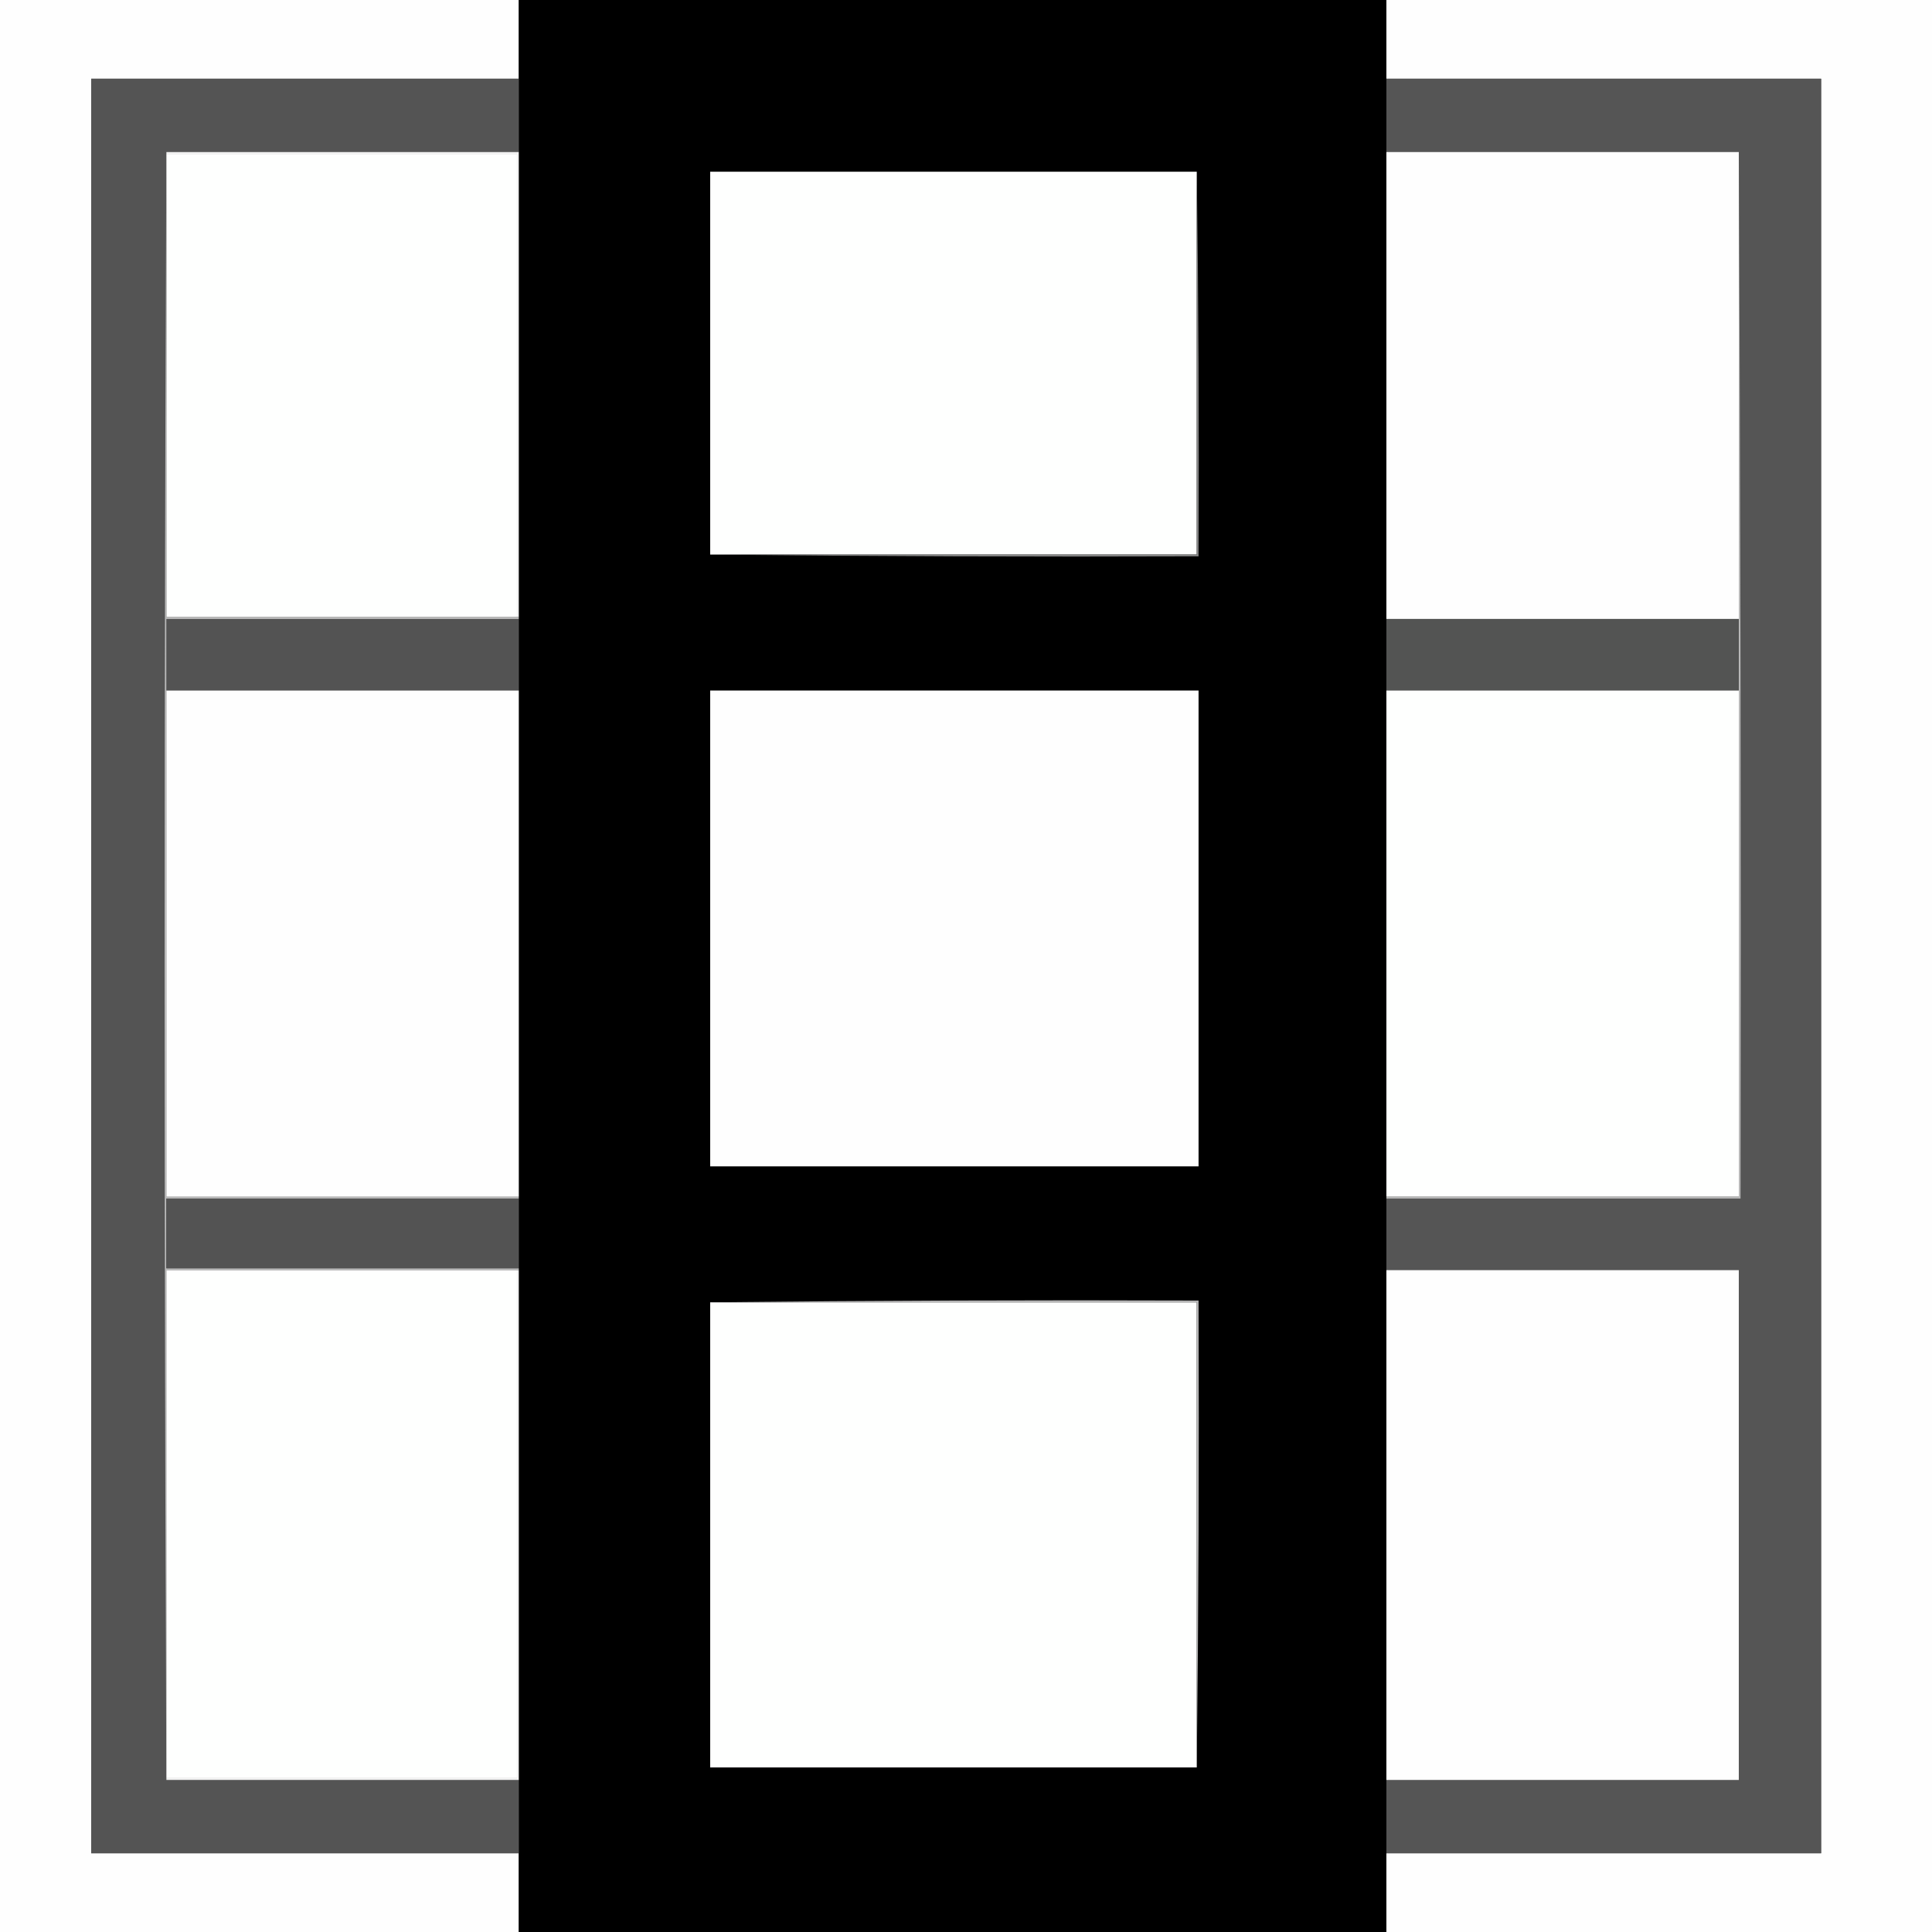 <!-- Generated by IcoMoon.io -->
<svg version="1.1" xmlns="http://www.w3.org/2000/svg" width="512" height="512" viewBox="0 0 512 512">
<rect x="0" y="0" width="512" height="512" fill="#333333" stroke="none"/>
<g id="icomoon-ignore">
</g>
<path fill="#fefefe" d="M0 0c45.827 0 91.654 0 137.482 0 0 6.953 0 13.906 0 20.86-37.768 0-75.535 0-113.303 0 0 156.761 0 313.521 0 470.281 37.768 0 75.535 0 113.303 0 0 6.954 0 13.904 0 20.859-45.828 0-91.654 0-137.482 0 0-170.667 0-341.334 0-512z"></path>
<path fill="#000" d="M137.482 0c76.642 0 153.284 0 229.926 0 0 6.953 0 13.906 0 20.86 0 6.479 0 12.958 0 19.437 0 41.244 0 82.489 0 123.733 0 6.321 0 12.642 0 18.963 0 44.721 0 89.442 0 134.163 0 0.158 0 0.316 0 0.474 0 6.321 0 12.642 0 18.963 0 45.037 0 90.074 0 135.111 0 6.481 0 12.957 0 19.437 0 6.954 0 13.904 0 20.859-76.642 0-153.284 0-229.926 0 0-6.954 0-13.904 0-20.86 0-6.481 0-12.957 0-19.437 0-45.037 0-90.074 0-135.111 0-0.158 0-0.316 0-0.474 0-6.163 0-12.326 0-18.489 0-0.158 0-0.316 0-0.474 0-44.721 0-89.442 0-134.163 0-6.321 0-12.642 0-18.963 0-0.158 0-0.316 0-0.474 0-41.087 0-82.172 0-123.26 0-6.479 0-12.958 0-19.437 0-6.953 0-13.906 0-20.86z"></path>
<path fill="#fefefe" d="M367.408 0c48.197 0 96.395 0 144.592 0 0 170.667 0 341.334 0 512-48.197 0-96.395 0-144.592 0 0-6.954 0-13.904 0-20.86 38.4 0 76.8 0 115.2 0 0-156.76 0-313.521 0-470.281-38.4 0-76.8 0-115.2 0 0-6.953 0-13.906 0-20.86z"></path>
<path fill="#545454" d="M137.482 20.859c0 6.479 0 12.958 0 19.437-31.131 0-62.261 0-93.392 0-0.632 143.803-0.632 287.605 0 431.408 31.131 0 62.261 0 93.392 0 0 6.481 0 12.957 0 19.437-37.768 0-75.535 0-113.303 0 0-156.761 0-313.521 0-470.281 37.768 0 75.535 0 113.303 0z"></path>
<path fill="#555" d="M367.408 20.859c38.4 0 76.8 0 115.2 0 0 156.761 0 313.521 0 470.281-38.4 0-76.8 0-115.2 0 0-6.481 0-12.957 0-19.437 31.131 0 62.262 0 93.392 0 0-45.037 0-90.074 0-135.111-31.131 0-62.262 0-93.392 0 0-6.321 0-12.642 0-18.963 31.289 0 62.578 0 93.866 0 0.158-92.524 0-184.968-0.474-277.334-31.131 0-62.262 0-93.392 0 0-6.479 0-12.958 0-19.437z"></path>
<path fill="#fefffe" d="M44.089 40.77c30.972 0 61.946 0 92.918 0 0 40.928 0 81.857 0 122.785-30.972 0-61.946 0-92.918 0 0-40.928 0-81.857 0-122.785z"></path>
<path fill="#f2f2f2" d="M44.089 40.77c0-0.158 0-0.316 0-0.474 31.131 0 62.261 0 93.392 0 0 41.087 0 82.172 0 123.26-0.158 0-0.316 0-0.474 0 0-40.928 0-81.857 0-122.785-30.972 0-61.946 0-92.918 0z"></path>
<path fill="#fefefe" d="M367.408 40.297c31.131 0 62.262 0 93.392 0 0 41.244 0 82.489 0 123.733-31.131 0-62.262 0-93.392 0 0-41.245 0-82.489 0-123.734z"></path>
<path fill="#fefffe" d="M317.156 45.511c0 33.817 0 67.635 0 101.452-42.983 0-85.966 0-128.948 0 0-33.817 0-67.635 0-101.452 42.983 0 85.965 0 128.948 0z"></path>
<path fill="#838383" d="M317.156 45.511c0.474 33.895 0.632 67.871 0.474 101.926-43.221 0.158-86.361-0-129.422-0.474 42.983 0 85.965 0 128.948 0 0-33.817 0-67.635 0-101.452z"></path>
<path fill="#535353" d="M137.482 164.030c0 6.321 0 12.642 0 18.963-31.131 0-62.261 0-93.392 0 0-6.321 0-12.642 0-18.963 31.131 0 62.261 0 93.392 0z"></path>
<path fill="#535453" d="M367.408 164.030c31.131 0 62.262 0 93.392 0 0 6.321 0 12.642 0 18.963-31.131 0-62.262 0-93.392 0 0-6.321 0-12.642 0-18.963z"></path>
<path fill="#bbb" d="M44.089 40.297c0 0.158 0 0.316 0 0.474 0 40.928 0 81.857 0 122.785 30.972 0 61.946 0 92.918 0 0.158 0 0.316 0 0.474 0 0 0.158 0 0.316 0 0.474-31.131 0-62.261 0-93.392 0 0 6.321 0 12.642 0 18.963 0 44.721 0 89.442 0 134.163 31.131 0 62.261 0 93.392 0 0 0.158 0 0.316 0 0.474-31.131 0-62.261 0-93.392 0 0 6.163 0 12.326 0 18.489 31.131 0 62.261 0 93.392 0 0 0.158 0 0.316 0 0.474-0.158 0-0.316 0-0.474 0-30.972 0-61.946 0-92.918 0 0 44.879 0 89.758 0 134.637 0 0.158 0 0.316 0 0.474-0.632-143.803-0.632-287.605 0-431.408z"></path>
<path fill="#fefefe" d="M44.089 182.993c31.131 0 62.261 0 93.392 0 0 44.721 0 89.442 0 134.163-31.131 0-62.261 0-93.392 0 0-44.721 0-89.442 0-134.163z"></path>
<path fill="#fefefe" d="M188.208 182.993c43.141 0 86.282 0 129.422 0 0 42.035 0 84.069 0 126.103-43.14 0-86.281 0-129.422 0 0-42.034 0-84.069 0-126.103z"></path>
<path fill="#fefffe" d="M367.408 182.993c31.131 0 62.262 0 93.392 0 0 44.721 0 89.442 0 134.163-31.131 0-62.262 0-93.392 0 0-44.721 0-89.442 0-134.163z"></path>
<path fill="#b8b8b8" d="M460.8 40.297c0.474 92.365 0.632 184.81 0.474 277.334-31.289 0-62.578 0-93.866 0 0-0.158 0-0.316 0-0.474 31.131 0 62.262 0 93.392 0 0-44.721 0-89.442 0-134.163 0-6.321 0-12.642 0-18.963 0-41.245 0-82.489 0-123.734z"></path>
<path fill="#535353" d="M137.482 317.63c0 6.163 0 12.326 0 18.489-31.131 0-62.261 0-93.392 0 0-6.163 0-12.326 0-18.489 31.131 0 62.261 0 93.392 0z"></path>
<path fill="#fefffe" d="M137.007 336.592c0 44.879 0 89.758 0 134.637-30.972 0-61.946 0-92.918 0 0-44.879 0-89.758 0-134.637 30.972 0 61.946 0 92.918 0z"></path>
<path fill="#f2f2f2" d="M137.007 336.592c0.158 0 0.316 0 0.474 0 0 45.037 0 90.074 0 135.111-31.131 0-62.261 0-93.392 0 0-0.158 0-0.316 0-0.474 30.972 0 61.946 0 92.919 0 0-44.879 0-89.758 0-134.637z"></path>
<path fill="#fefefe" d="M367.408 336.592c31.131 0 62.262 0 93.392 0 0 45.037 0 90.074 0 135.111-31.131 0-62.262 0-93.392 0 0-45.037 0-90.074 0-135.111z"></path>
<path fill="#fefffe" d="M188.208 345.126c42.983 0 85.965 0 128.948 0 0 41.087 0 82.173 0 123.26-42.983 0-85.966 0-128.948 0 0-41.087 0-82.173 0-123.26z"></path>
<path fill="#b5b5b5" d="M188.208 345.126c43.061-0.474 86.202-0.632 129.422-0.474 0.158 41.324-0 82.569-0.474 123.733 0-41.087 0-82.173 0-123.26-42.983 0-85.966 0-128.948 0z"></path>
</svg>
